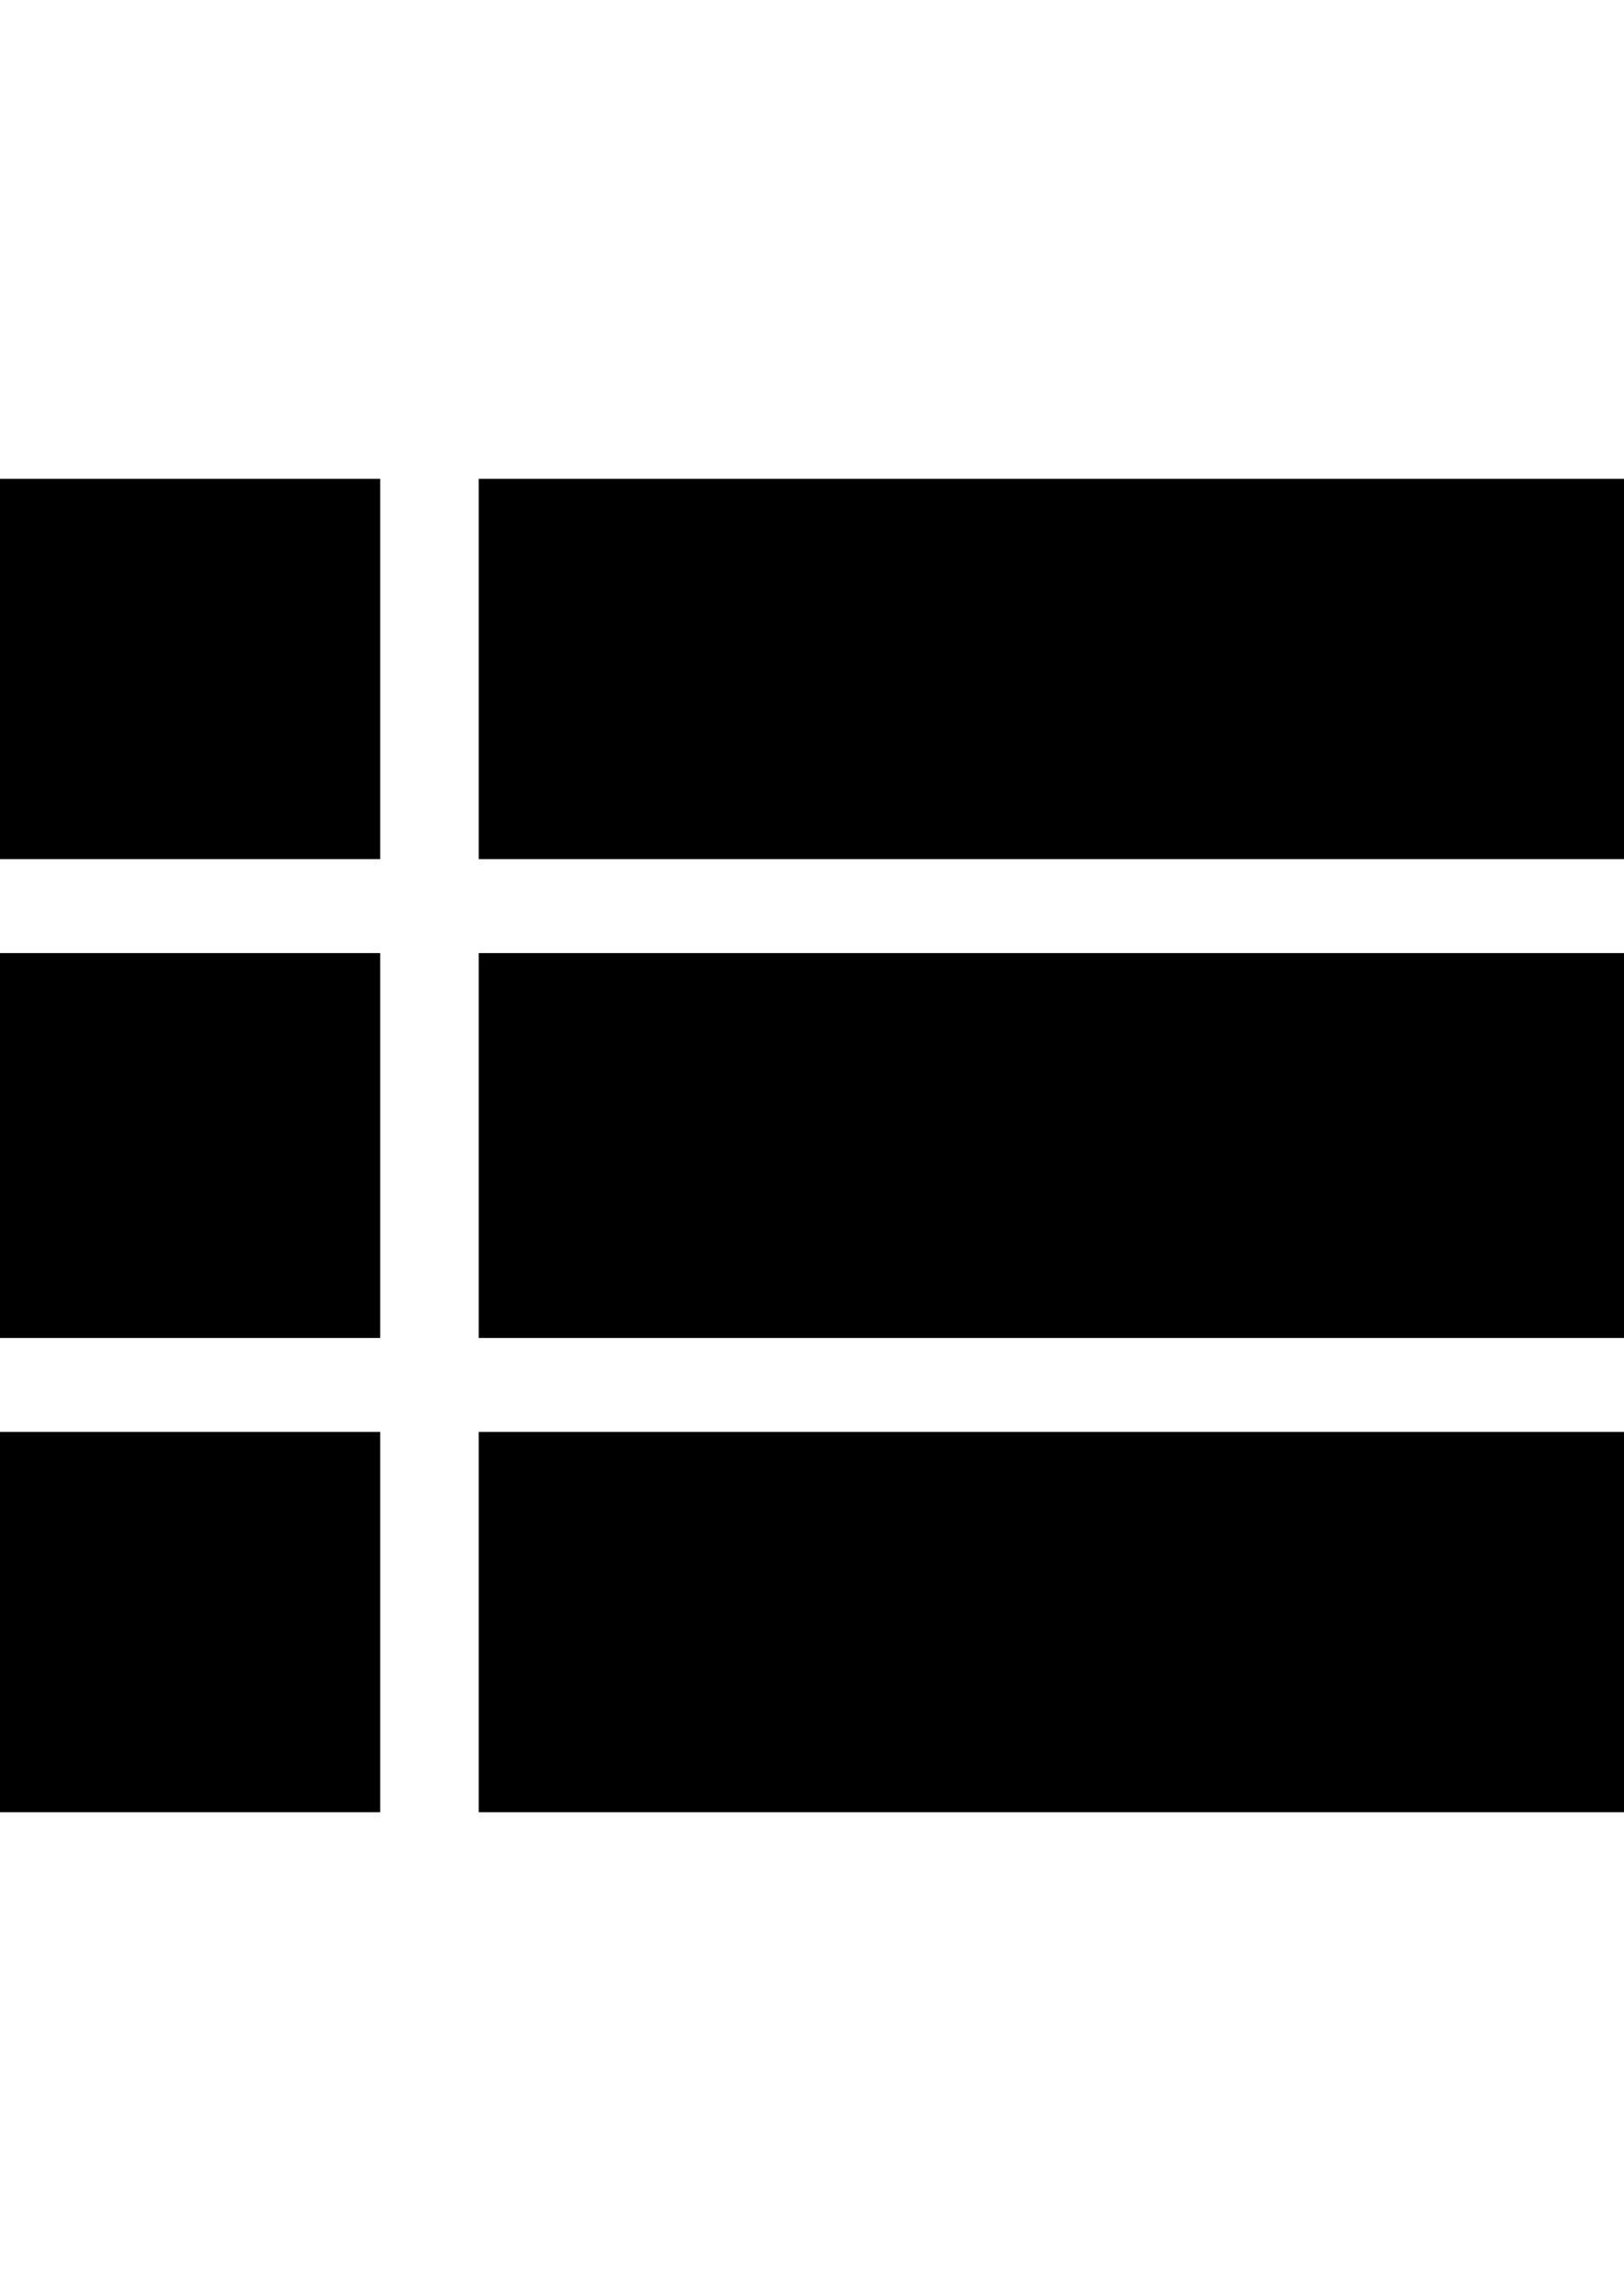 <svg height="1000" width="709.0" xmlns="http://www.w3.org/2000/svg"><path d="m0 584v-168h166v168h-166z m0 207v-166h166v166h-166z m0-416v-166h166v166h-166z m209 209v-168h500v168h-500z m0 207v-166h500v166h-500z m0-582h500v166h-500v-166z" /></svg>